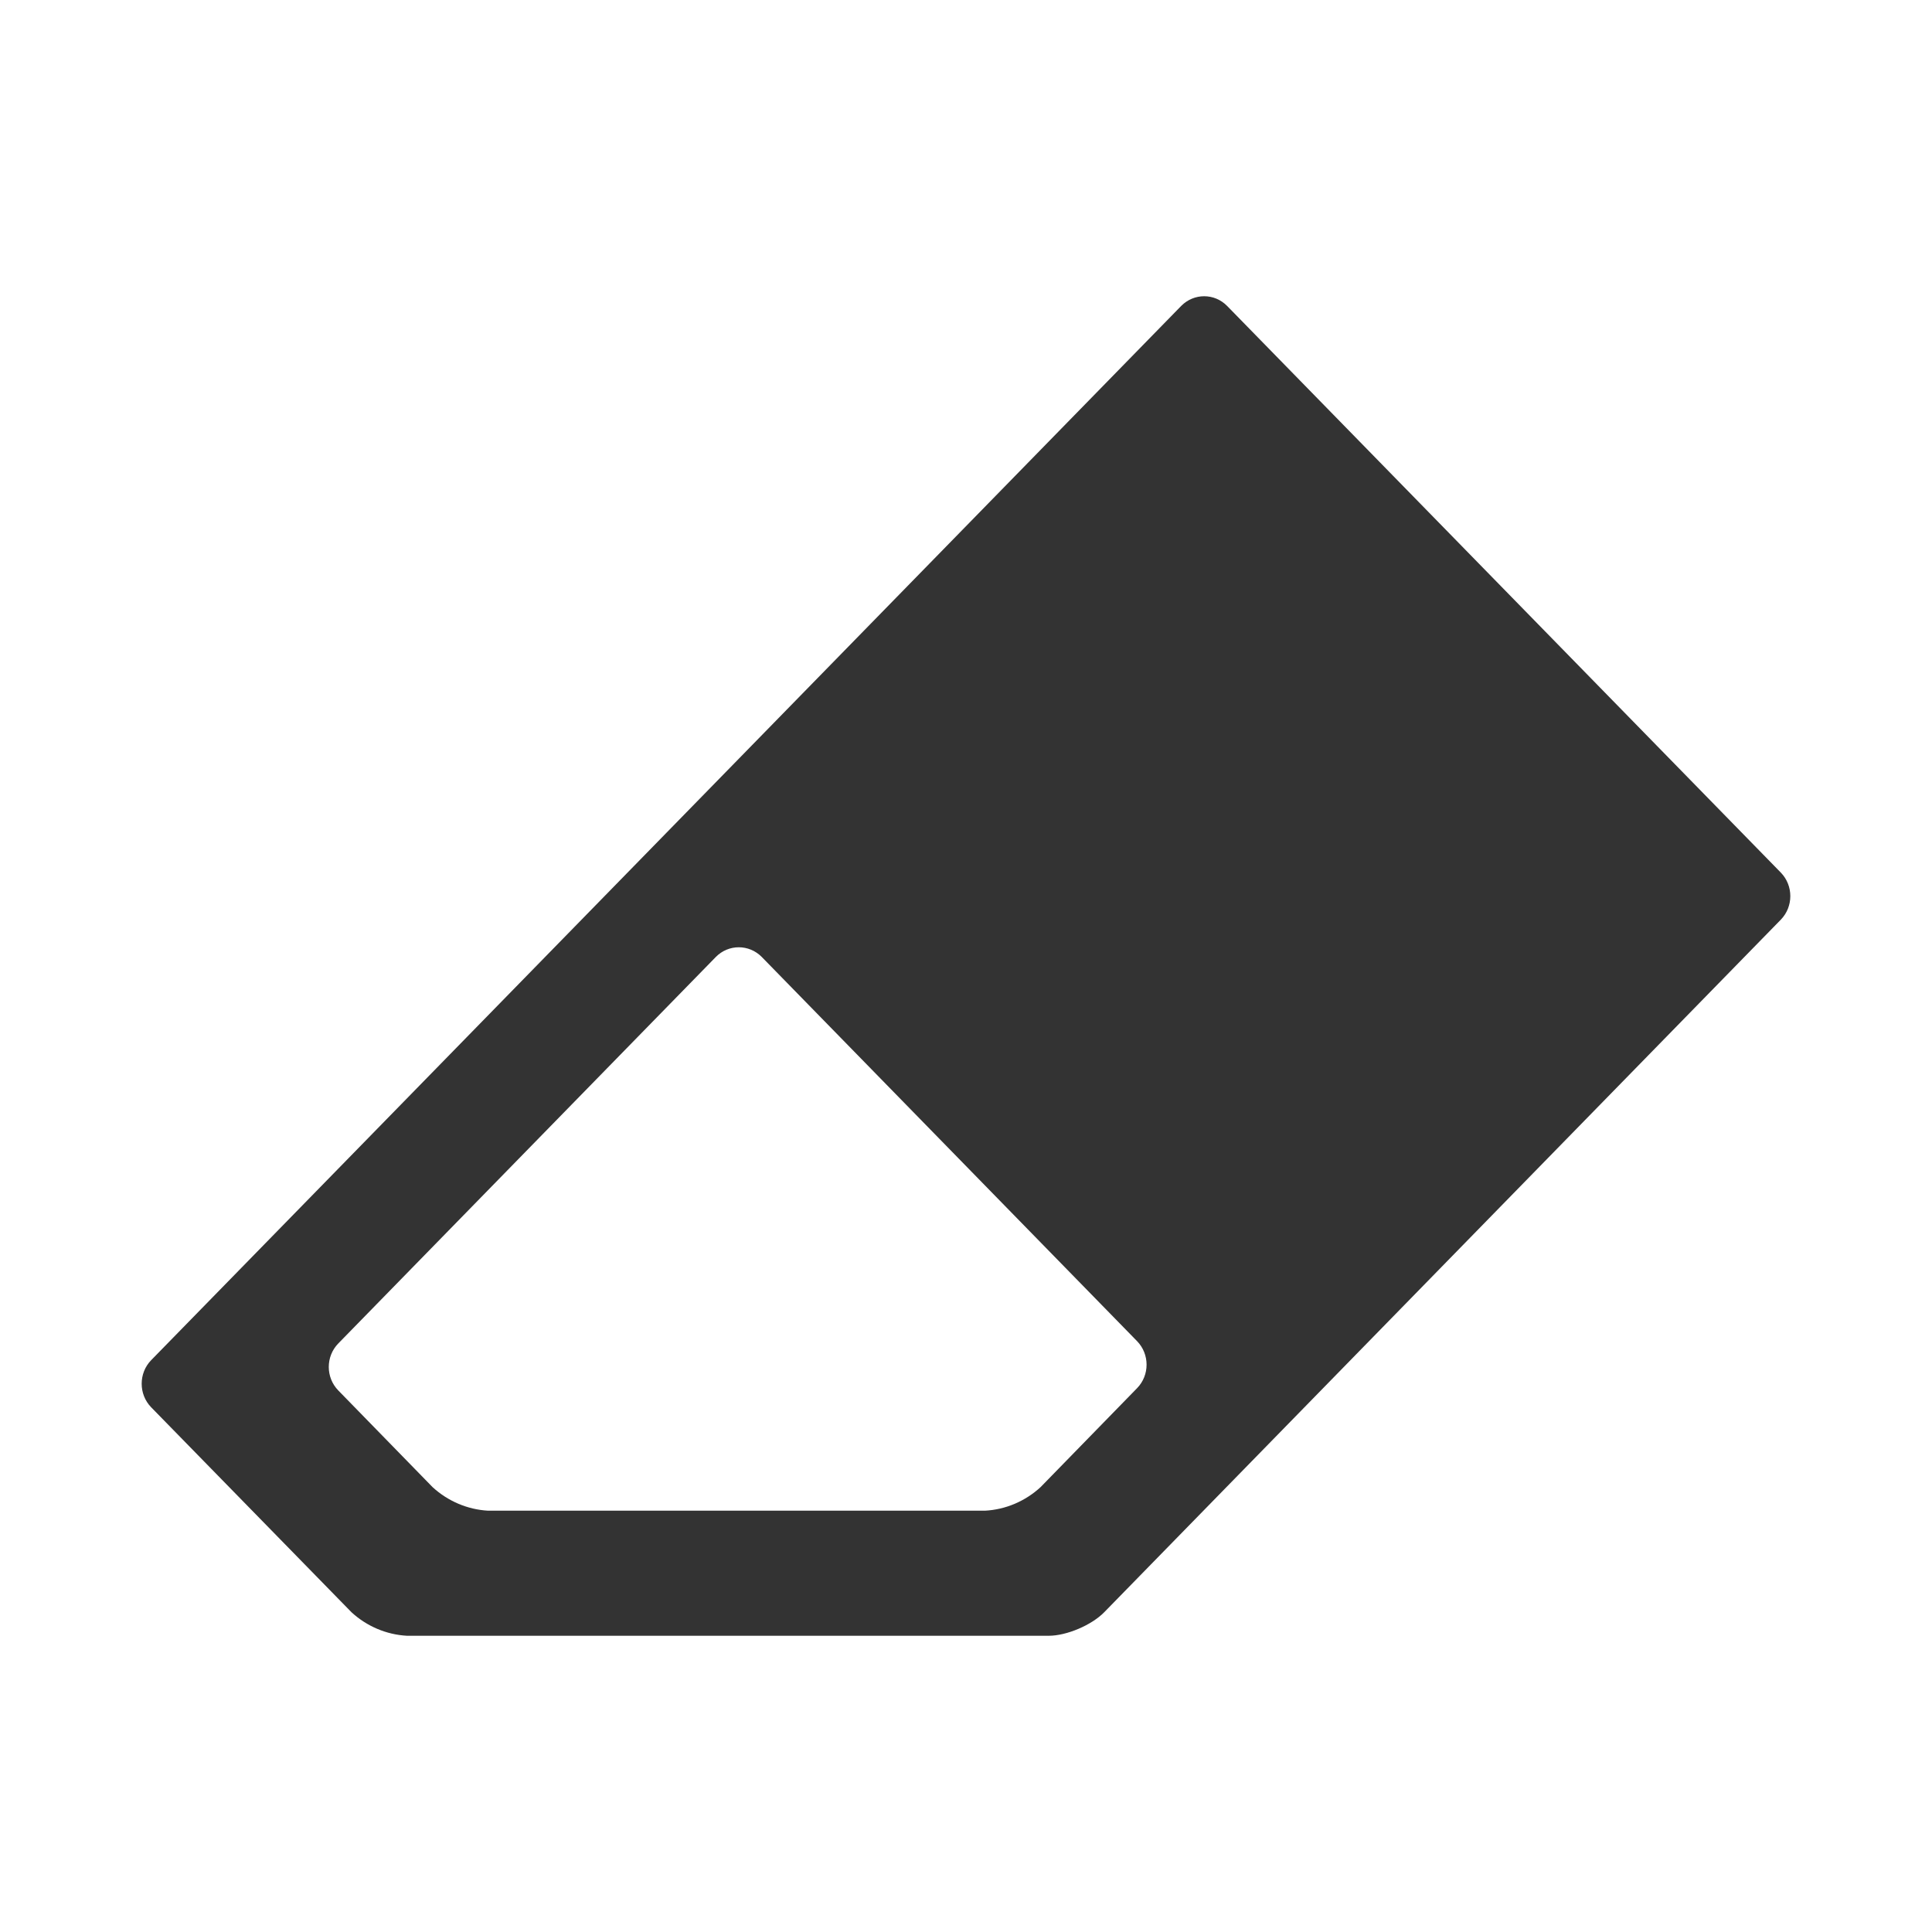 <svg width="30" height="30" viewBox="0 0 30 30" fill="none" xmlns="http://www.w3.org/2000/svg">
<g id="Frame">
<path id="Vector" d="M19.054 4.75C18.857 4.55 18.54 4.55 18.342 4.75L2.347 21.121C2.151 21.323 2.151 21.65 2.347 21.852L5.458 25.035C5.695 25.253 5.999 25.382 6.318 25.4H16.285C16.562 25.4 16.949 25.236 17.146 25.035L27.653 14.28C27.849 14.078 27.849 13.752 27.653 13.55L19.054 4.75ZM16.157 23.093C15.918 23.312 15.614 23.441 15.294 23.458H7.579C7.26 23.44 6.956 23.311 6.718 23.093L5.253 21.591C5.056 21.389 5.056 21.063 5.253 20.861L11.115 14.86C11.312 14.659 11.631 14.659 11.829 14.86L17.657 20.826C17.853 21.028 17.853 21.354 17.657 21.555L16.157 23.093V23.093Z" fill="#333333"/>
</g>
</svg>

